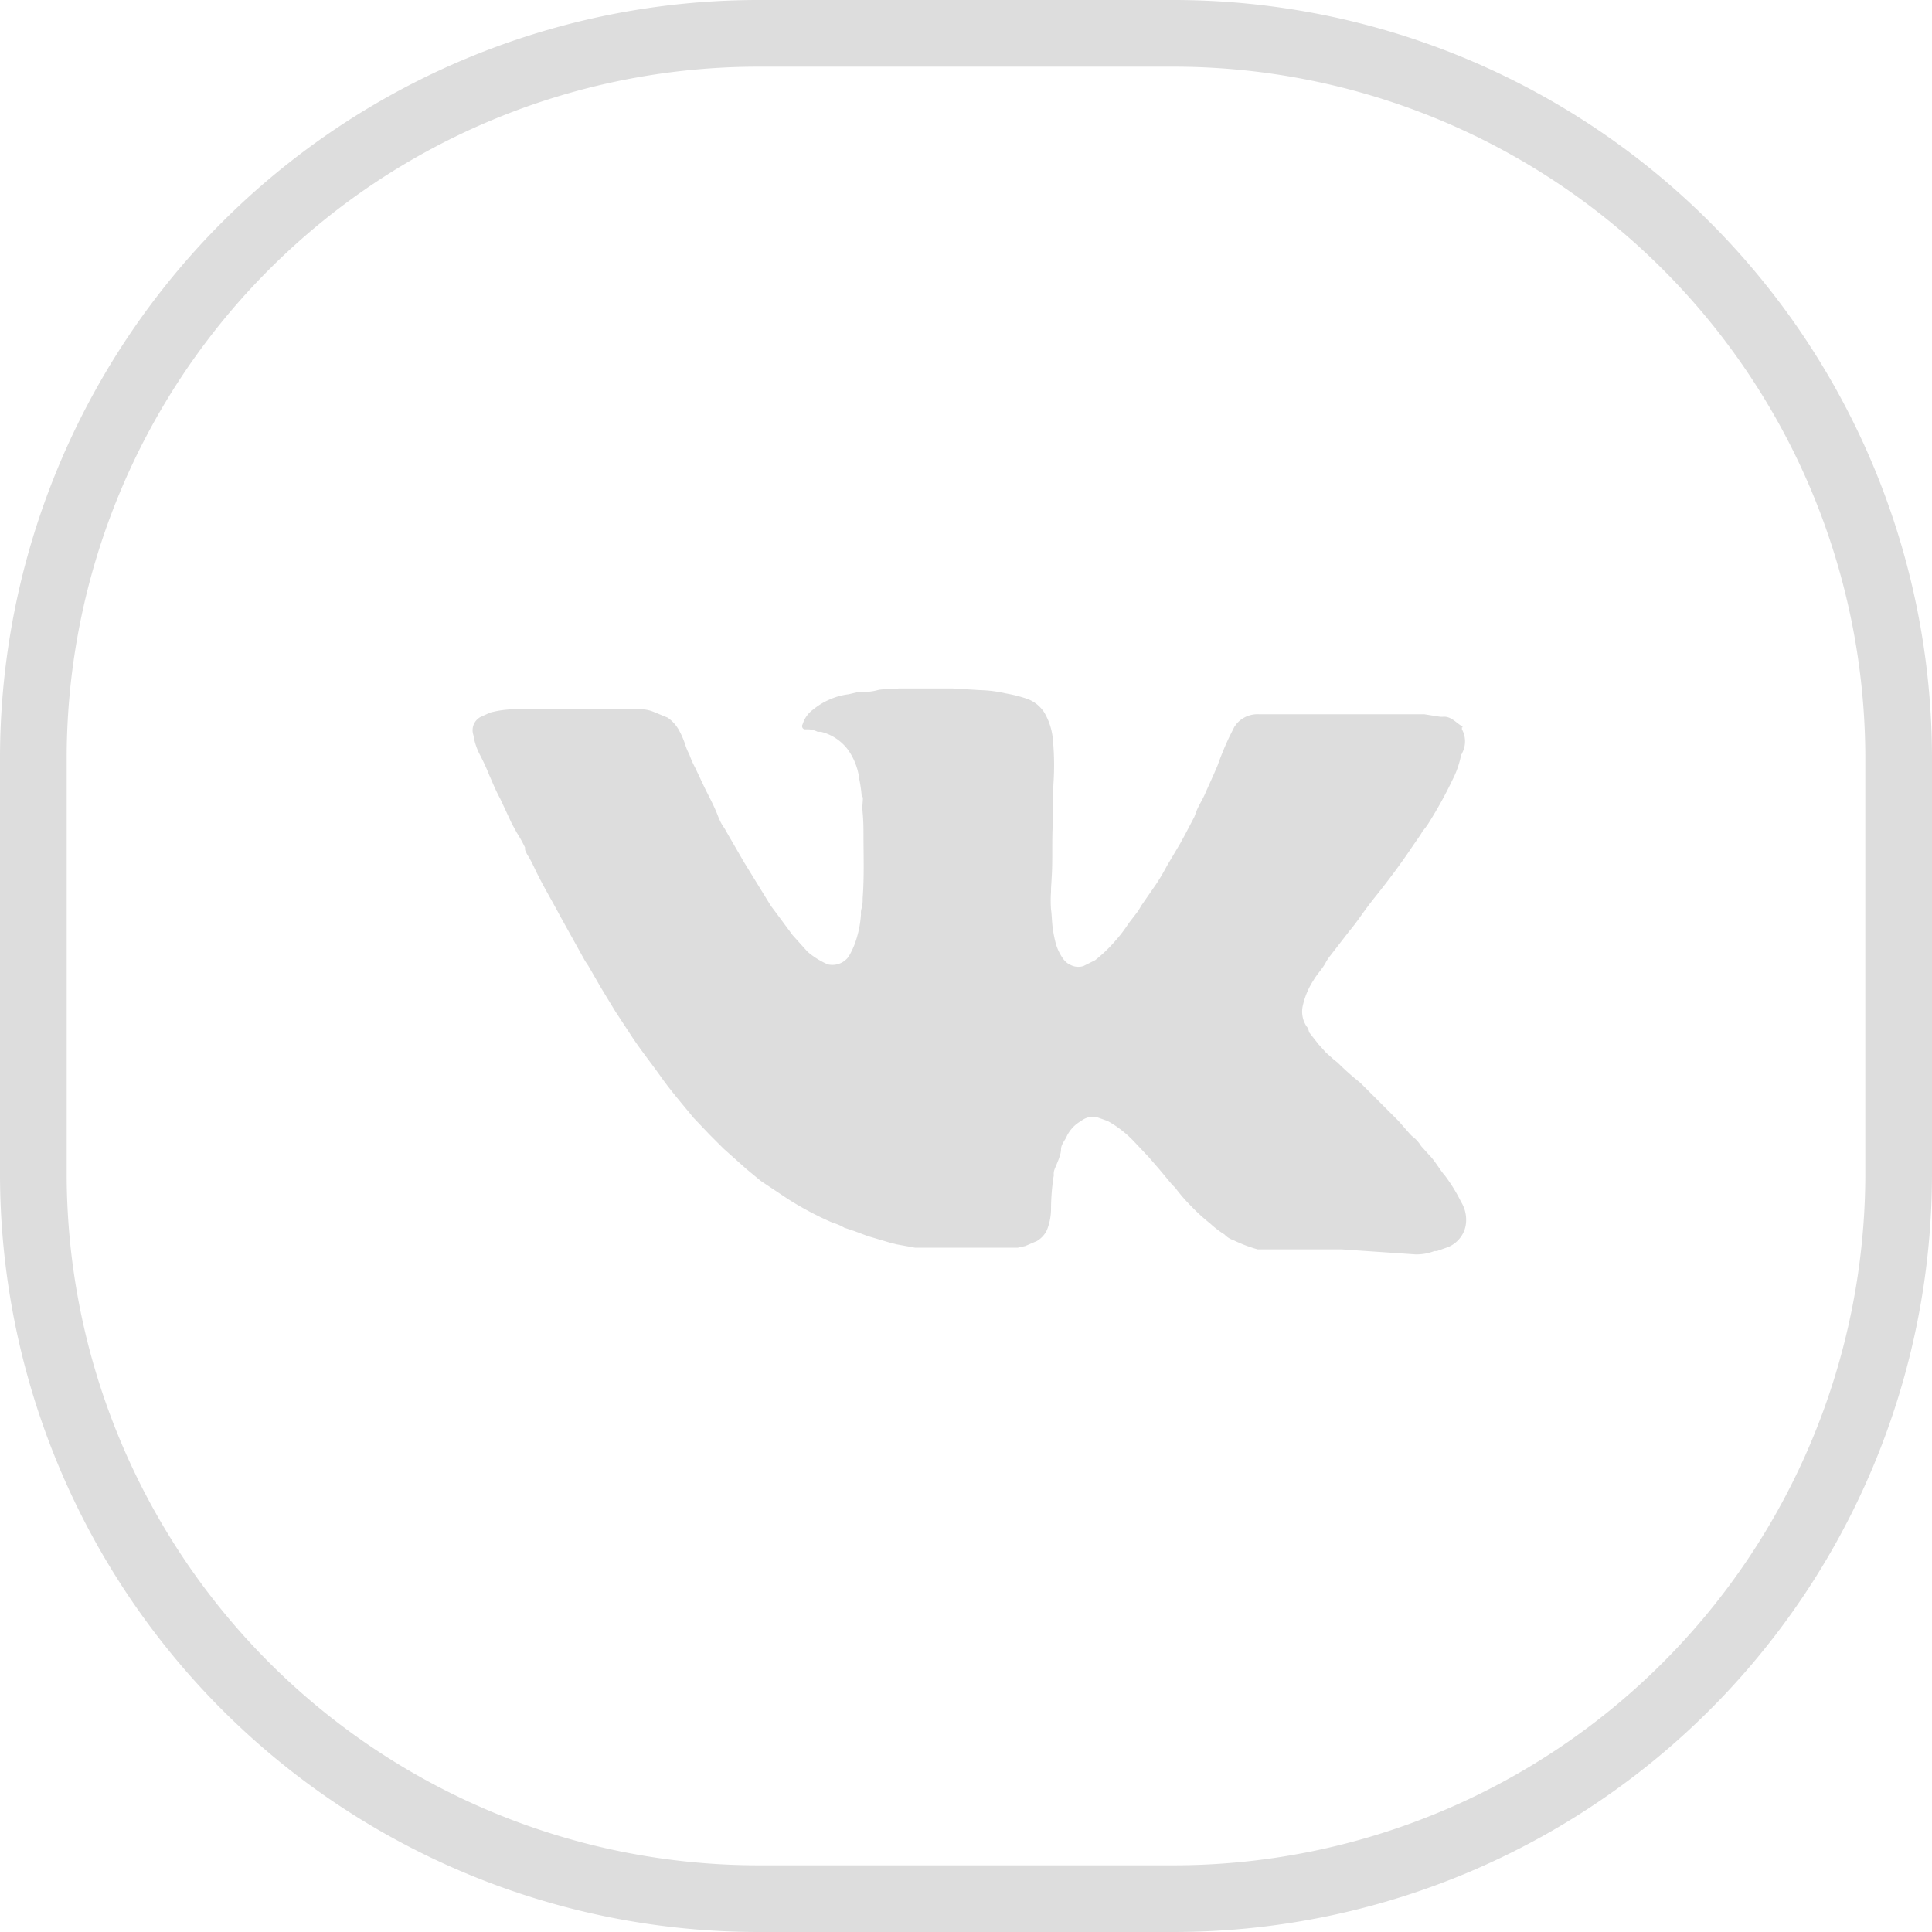 <svg xmlns="http://www.w3.org/2000/svg" viewBox="0 0 231.8 231.8">
  <defs>
    <style>
      .cls-1 {
        fill: #ddd;
      }
    </style>
  </defs>
  <title>icon_vk</title>
  <g id="Слой_2" data-name="Слой 2">
    <g id="гугл">
      <g>
        <path class="cls-1" d="M140.9,231.8h-50A91,91,0,0,1,0,140.9v-50A91,91,0,0,1,90.9,0h50a91,91,0,0,1,90.9,90.9v50A91,91,0,0,1,140.9,231.8ZM90.9,8A83,83,0,0,0,8,90.9v50a83,83,0,0,0,82.9,82.9h50a83,83,0,0,0,82.9-82.9v-50A83,83,0,0,0,140.9,8Z"/>
        <path class="cls-1" d="M161,149.9H150.9a17.2,17.2,0,0,1-2.9-1.1,2.6,2.6,0,0,1-1.1-.7,10.9,10.9,0,0,1-1.7-1.3,22.9,22.9,0,0,1-2.3-2.1,20,20,0,0,1-1.9-2.2l-.4-.4-1.5-1.8-1.3-1.5-1.7-1.8a13.1,13.1,0,0,0-3.2-2.5l-1.4-.5a2.4,2.4,0,0,0-1.8.5,4.2,4.2,0,0,0-1.7,1.8c-.2.5-.7,1-.7,1.6s-.4,1.5-.7,2.2-.1.8-.2,1.1a26.9,26.9,0,0,0-.3,4,6.9,6.9,0,0,1-.5,2.4,3,3,0,0,1-1.2,1.3l-1.4.6-.9.2H109.8l-2.2-.4-.8-.2-2.7-.8-1.6-.6-1.2-.4a5.9,5.9,0,0,0-1.4-.6,38.4,38.4,0,0,1-5.3-2.8l-3.3-2.2-1.7-1.4-2.8-2.5-1.6-1.6-2-2.1c-1.3-1.6-2.7-3.2-3.9-4.9s-2.5-3.3-3.6-5l-1.9-2.9-1.7-2.8-1.5-2.6-.4-.6-3-5.4c-1-1.9-2.1-3.7-3-5.6s-.8-1.4-1.1-2.1a.7.7,0,0,1-.1-.5,16.2,16.2,0,0,0-1-1.8l-.6-1.1-1.4-3c-.5-.9-.9-1.9-1.3-2.8a25.6,25.6,0,0,0-1.1-2.4,7.5,7.5,0,0,1-.8-2.4,1.8,1.8,0,0,1,.9-2.2l1.1-.5a11.7,11.7,0,0,1,3.2-.4H76.9a4,4,0,0,1,1.5.3l1.7.7a4.4,4.4,0,0,1,1.3,1.4,9.8,9.8,0,0,1,.8,1.8,6.1,6.1,0,0,0,.5,1.2,11.1,11.1,0,0,0,.7,1.6l.9,1.9c.6,1.3,1.3,2.5,1.8,3.8s.7,1.3,1,1.9l1.1,1.9,1.1,1.9,3.2,5.2.6.8,2,2.7,1.8,2a9.7,9.7,0,0,0,2.4,1.5,2.4,2.4,0,0,0,2.5-.9,9.4,9.4,0,0,0,1-2.3,12.6,12.6,0,0,0,.5-2.8,1.9,1.9,0,0,1,.1-.8,4.1,4.1,0,0,0,.1-1.1c.2-2.6.1-5.2.1-7.8s-.2-2.5-.1-3.7-.1-.4-.1-.6a16.6,16.6,0,0,0-.3-2.2,7.6,7.6,0,0,0-1.4-3.6,5.8,5.8,0,0,0-3.2-2.1h-.4a2.7,2.7,0,0,0-1.2-.3h-.4a.4.4,0,0,1-.2-.6,3.4,3.4,0,0,1,1.3-1.8,8.2,8.2,0,0,1,2-1.2,7.9,7.9,0,0,1,2.2-.6l1.3-.3h.3a5.8,5.8,0,0,0,1.9-.2c.8-.2,1.7,0,2.5-.2h6.5l3.3.2a15.5,15.5,0,0,1,3.1.4,16.8,16.8,0,0,1,2.4.6,4.1,4.1,0,0,1,2.2,1.7,7.6,7.6,0,0,1,1,3,32.5,32.5,0,0,1,.1,5.4c-.1,1.7,0,3.5-.1,5.2s0,3.9-.1,5.8-.1,1.4-.1,2.1a14.7,14.7,0,0,0,0,2.1c.1.7.1,1.5.2,2.2a14.2,14.2,0,0,0,.4,2,6.1,6.1,0,0,0,.9,1.8,2.2,2.2,0,0,0,.9.7,2,2,0,0,0,1.5.1l1.4-.7a17.5,17.5,0,0,0,2.4-2.3,16.6,16.6,0,0,0,1.6-2.1l1-1.3a5.6,5.6,0,0,0,.5-.8l1.8-2.6a25.3,25.3,0,0,0,1.3-2.2l1.6-2.7.6-1.1,1.1-2.1.3-.8c.3-.7.7-1.3,1-2s1-2.2,1.5-3.4a34.5,34.5,0,0,1,1.4-3.4l.6-1.2.3-.4a3.3,3.3,0,0,1,2.7-1.1h19.8l1.9.3h.3c.9-.1,1.5.6,2.1,1s.1.2.2.3v.2a3,3,0,0,1,0,2.9c0,.1-.1.1-.1.2a11.1,11.1,0,0,1-1,2.9,50.5,50.5,0,0,1-2.8,5.1,7.6,7.6,0,0,1-.8,1.1l-.3.5-.9,1.3c-1.4,2.1-2.9,4.1-4.5,6.1s-2,2.8-3.1,4.1l-2.4,3.1a5.6,5.6,0,0,0-.5.8c-.4.7-1,1.3-1.4,2a9.3,9.3,0,0,0-1.3,3.1,3.2,3.2,0,0,0,.5,2.5c.2.2.2.5.3.7l1.1,1.4.9,1,.9.8.5.4a30.8,30.8,0,0,0,2.7,2.4l.4.4,1.1,1.1.4.4,2.7,2.7,1.4,1.6.2.2a4.1,4.1,0,0,1,1.1,1.2l.9,1c.8.8,1.3,1.8,2,2.6a19.8,19.8,0,0,1,1.9,3.1,4.1,4.1,0,0,1,.6,2.4,3.4,3.4,0,0,1-.7,1.9,3.6,3.6,0,0,1-1.4,1.1l-1.4.5h-.3a5.9,5.9,0,0,1-2.3.4Z"/>
      </g>
    </g>
  </g>
</svg>
